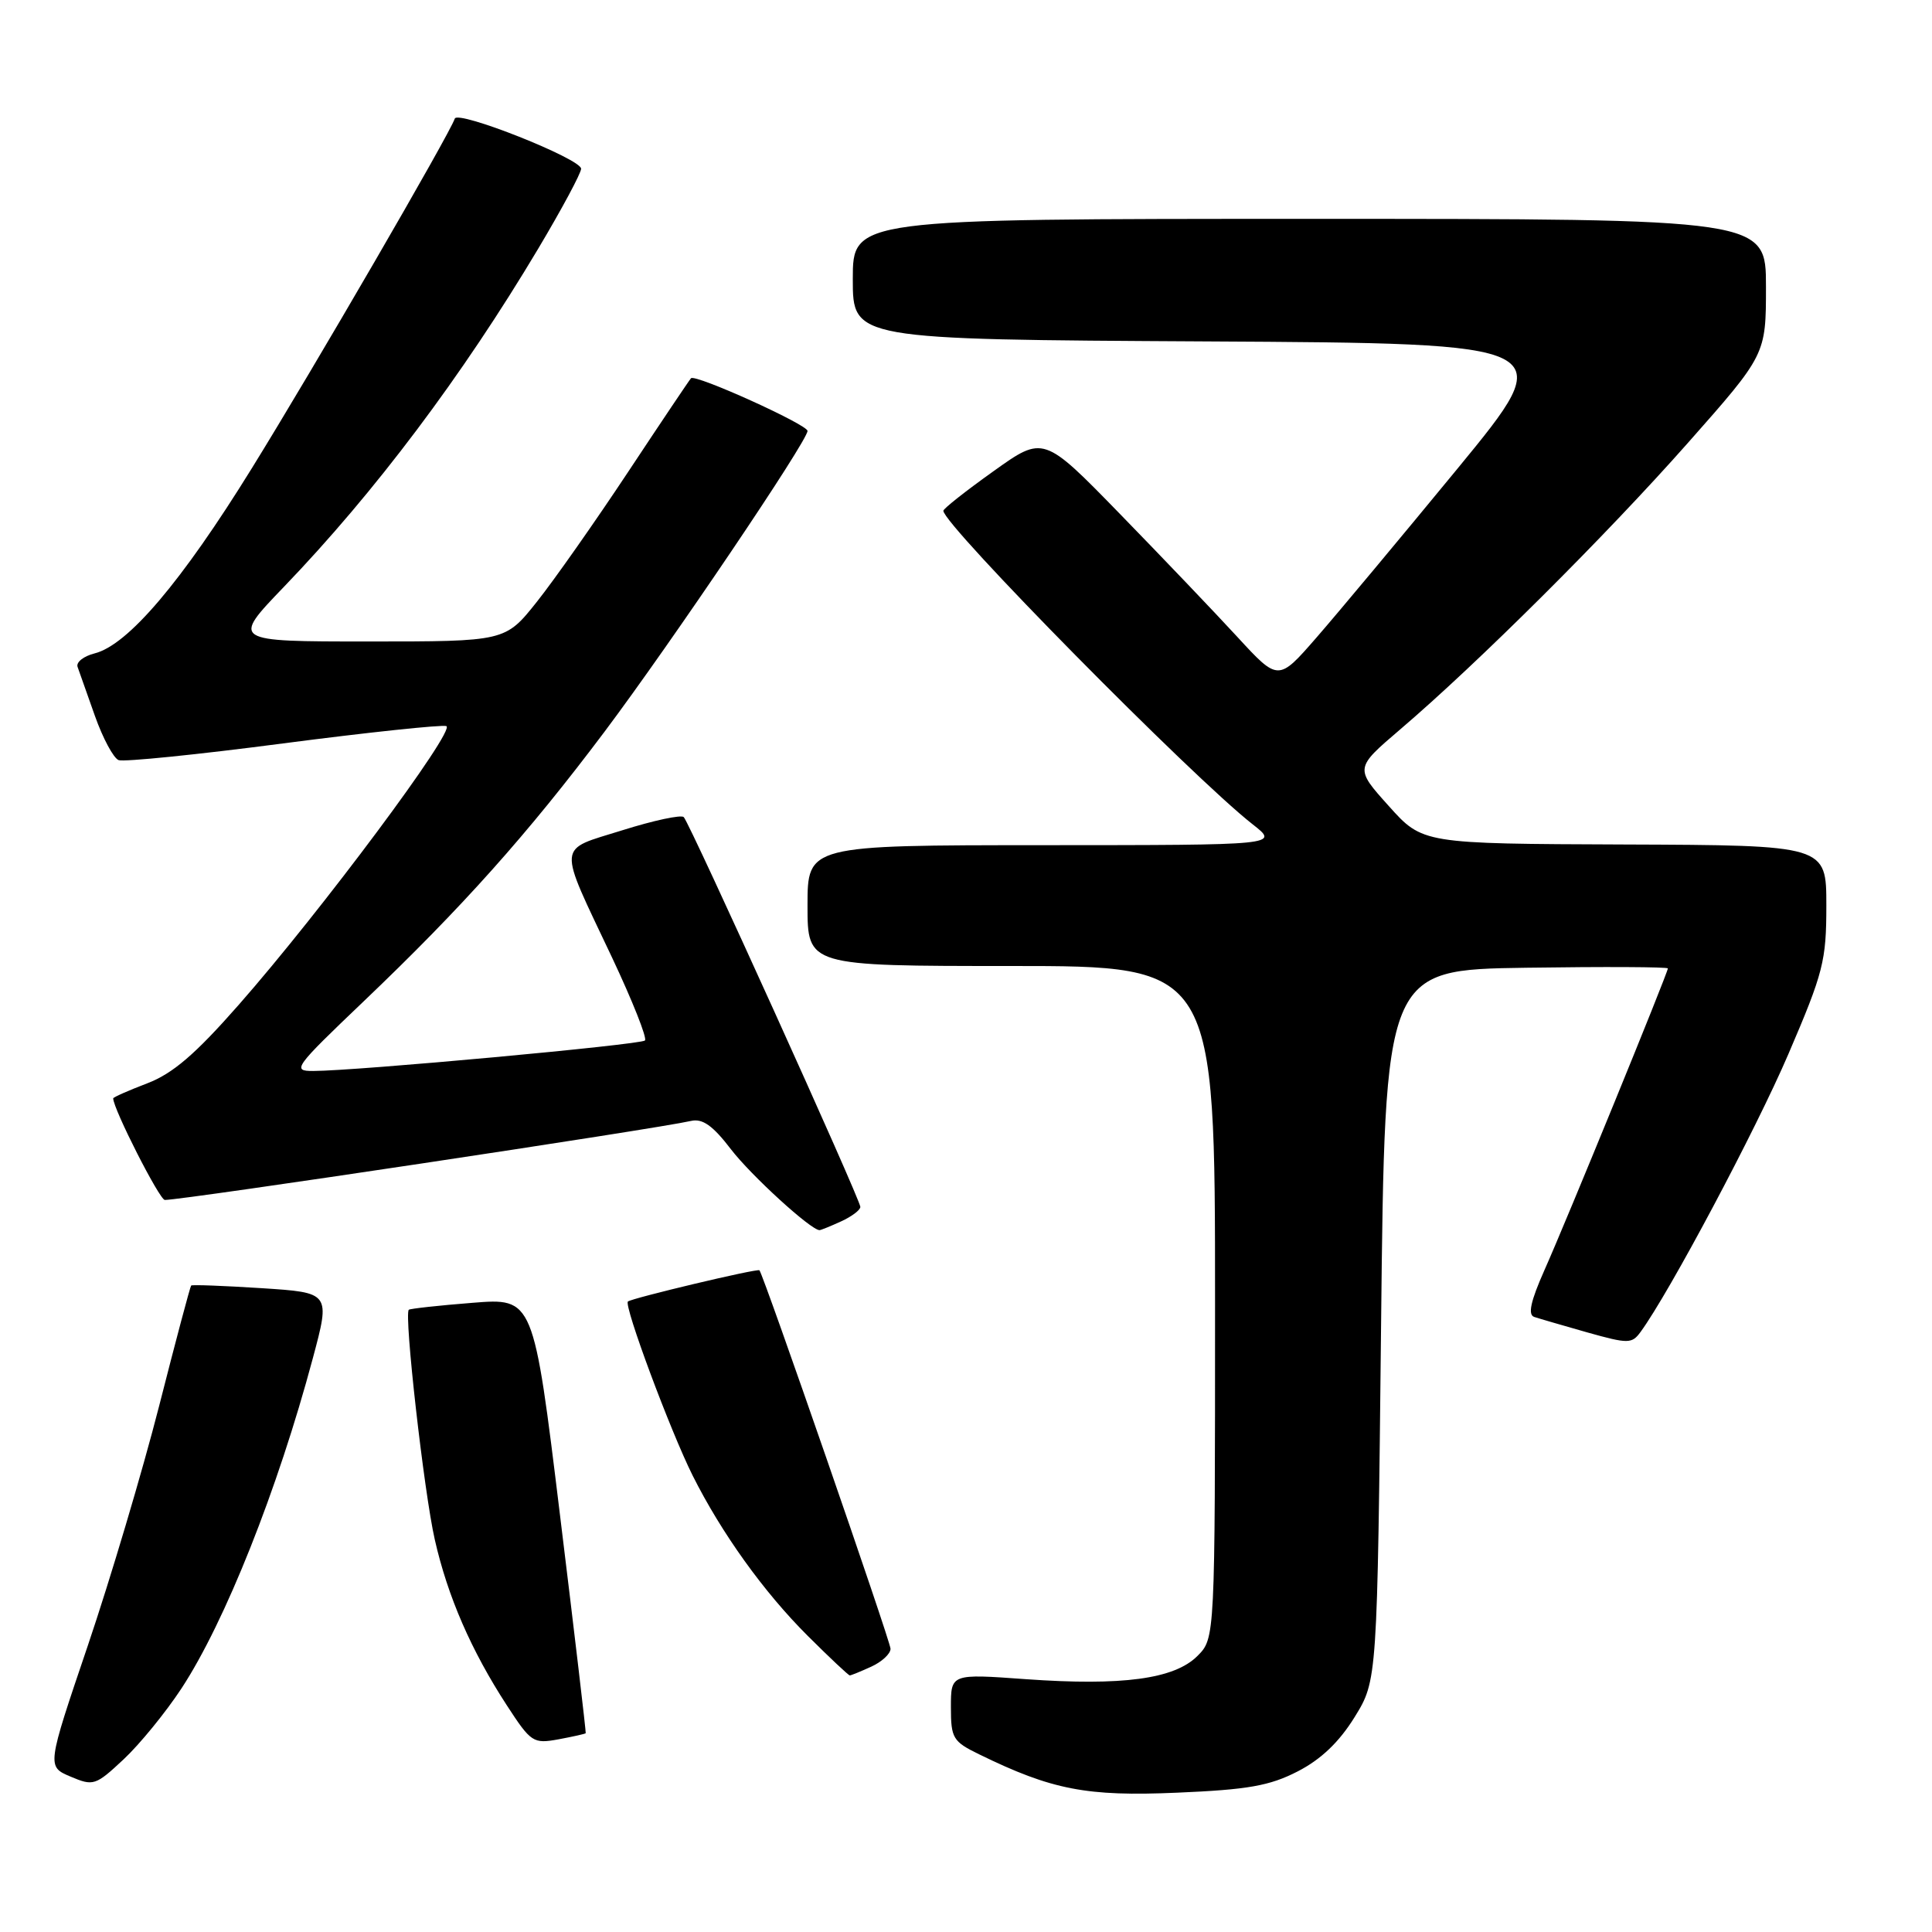 <?xml version="1.0" encoding="UTF-8" standalone="no"?>
<!DOCTYPE svg PUBLIC "-//W3C//DTD SVG 1.1//EN" "http://www.w3.org/Graphics/SVG/1.1/DTD/svg11.dtd" >
<svg xmlns="http://www.w3.org/2000/svg" xmlns:xlink="http://www.w3.org/1999/xlink" version="1.1" viewBox="0 0 256 256">
 <g >
 <path fill="currentColor"
d=" M 171.95 234.72 C 175.03 233.14 177.45 230.83 179.49 227.53 C 182.50 222.66 182.50 222.66 183.00 175.58 C 183.50 128.50 183.50 128.50 202.25 128.23 C 212.56 128.08 221.00 128.12 221.00 128.32 C 221.00 128.90 207.53 161.85 204.65 168.29 C 202.82 172.41 202.42 174.21 203.29 174.50 C 203.95 174.72 207.12 175.64 210.32 176.55 C 215.77 178.08 216.23 178.07 217.39 176.48 C 221.20 171.27 232.63 149.78 236.97 139.67 C 241.61 128.86 242.00 127.33 242.00 119.97 C 242.00 112.00 242.00 112.00 215.25 111.90 C 188.50 111.80 188.50 111.80 184.01 106.79 C 179.52 101.79 179.52 101.79 185.51 96.67 C 195.78 87.91 212.76 71.00 223.60 58.75 C 234.00 46.99 234.00 46.99 234.00 38.00 C 234.00 29.00 234.00 29.00 173.50 29.00 C 113.00 29.00 113.00 29.00 113.00 36.99 C 113.00 44.98 113.00 44.98 159.88 45.24 C 206.76 45.50 206.76 45.50 193.13 62.09 C 185.63 71.21 177.22 81.29 174.44 84.48 C 169.38 90.29 169.38 90.29 163.95 84.39 C 160.97 81.15 153.97 73.82 148.40 68.10 C 138.27 57.70 138.27 57.70 131.64 62.44 C 127.99 65.04 125.00 67.40 125.00 67.68 C 125.00 69.54 157.95 102.95 166.00 109.24 C 169.50 111.98 169.50 111.98 138.25 111.99 C 107.00 112.00 107.00 112.00 107.00 120.00 C 107.00 128.00 107.00 128.00 134.00 128.00 C 161.00 128.00 161.00 128.00 161.00 172.55 C 161.00 217.09 161.00 217.09 158.66 219.43 C 155.61 222.48 148.72 223.41 135.93 222.50 C 126.00 221.78 126.00 221.78 126.00 226.21 C 126.00 230.33 126.26 230.76 129.75 232.46 C 139.38 237.17 143.99 238.06 155.96 237.54 C 165.37 237.14 168.24 236.63 171.95 234.72 Z  M 24.05 223.72 C 29.82 214.92 36.79 197.40 41.45 179.98 C 43.78 171.28 43.78 171.28 34.67 170.69 C 29.66 170.37 25.46 170.21 25.33 170.34 C 25.20 170.47 23.29 177.64 21.09 186.28 C 18.88 194.92 14.63 209.21 11.64 218.04 C 6.20 234.08 6.20 234.08 9.35 235.41 C 12.37 236.69 12.66 236.60 16.38 233.12 C 18.51 231.13 21.96 226.90 24.05 223.72 Z  M 77.61 229.66 C 77.67 229.57 76.14 216.56 74.20 200.74 C 70.69 171.98 70.69 171.98 62.60 172.63 C 58.14 172.98 54.35 173.40 54.17 173.55 C 53.51 174.10 56.18 197.71 57.61 204.00 C 59.32 211.55 62.45 218.73 67.16 225.97 C 70.36 230.89 70.65 231.08 74.00 230.47 C 75.92 230.11 77.55 229.75 77.61 229.66 Z  M 115.45 220.84 C 116.85 220.20 118.00 219.14 118.00 218.47 C 118.00 217.51 101.19 168.97 100.63 168.32 C 100.39 168.04 83.64 172.03 83.20 172.46 C 82.65 173.02 88.81 189.57 91.77 195.50 C 95.60 203.14 101.20 210.95 107.02 216.75 C 109.92 219.64 112.43 222.00 112.60 222.00 C 112.77 222.00 114.05 221.48 115.45 220.84 Z  M 111.45 161.84 C 112.85 161.20 114.00 160.34 114.00 159.92 C 114.00 158.94 91.41 109.08 90.60 108.27 C 90.26 107.93 86.61 108.71 82.48 110.01 C 73.71 112.76 73.81 111.46 81.11 126.90 C 83.81 132.63 85.77 137.56 85.46 137.87 C 84.90 138.43 47.23 141.90 41.50 141.91 C 38.65 141.92 38.99 141.46 48.16 132.71 C 61.27 120.20 69.89 110.55 80.10 96.96 C 88.95 85.16 107.00 58.43 107.00 57.10 C 107.00 56.26 92.13 49.53 91.56 50.12 C 91.36 50.33 87.62 55.90 83.25 62.50 C 78.88 69.10 73.43 76.86 71.13 79.75 C 66.95 85.00 66.95 85.00 48.81 85.00 C 30.66 85.00 30.66 85.00 37.63 77.75 C 49.66 65.24 61.26 49.81 71.31 32.96 C 74.44 27.71 77.00 22.94 77.00 22.36 C 77.00 21.05 60.65 14.56 60.26 15.72 C 59.58 17.76 41.47 48.97 33.36 62.06 C 24.04 77.13 16.95 85.47 12.53 86.58 C 11.07 86.95 10.06 87.75 10.28 88.37 C 10.50 88.99 11.54 91.92 12.58 94.87 C 13.63 97.83 15.04 100.46 15.72 100.72 C 16.39 100.98 26.19 99.99 37.48 98.51 C 48.77 97.04 58.52 96.01 59.14 96.21 C 60.47 96.66 42.53 120.76 31.61 133.17 C 25.87 139.70 22.89 142.26 19.50 143.55 C 17.02 144.50 15.00 145.39 15.00 145.54 C 15.00 146.93 21.14 159.00 21.84 159.00 C 24.33 159.00 86.83 149.61 91.56 148.53 C 93.09 148.18 94.45 149.14 96.85 152.28 C 99.53 155.77 107.45 163.00 108.59 163.00 C 108.77 163.00 110.05 162.48 111.45 161.84 Z "/>
</g>
</svg>